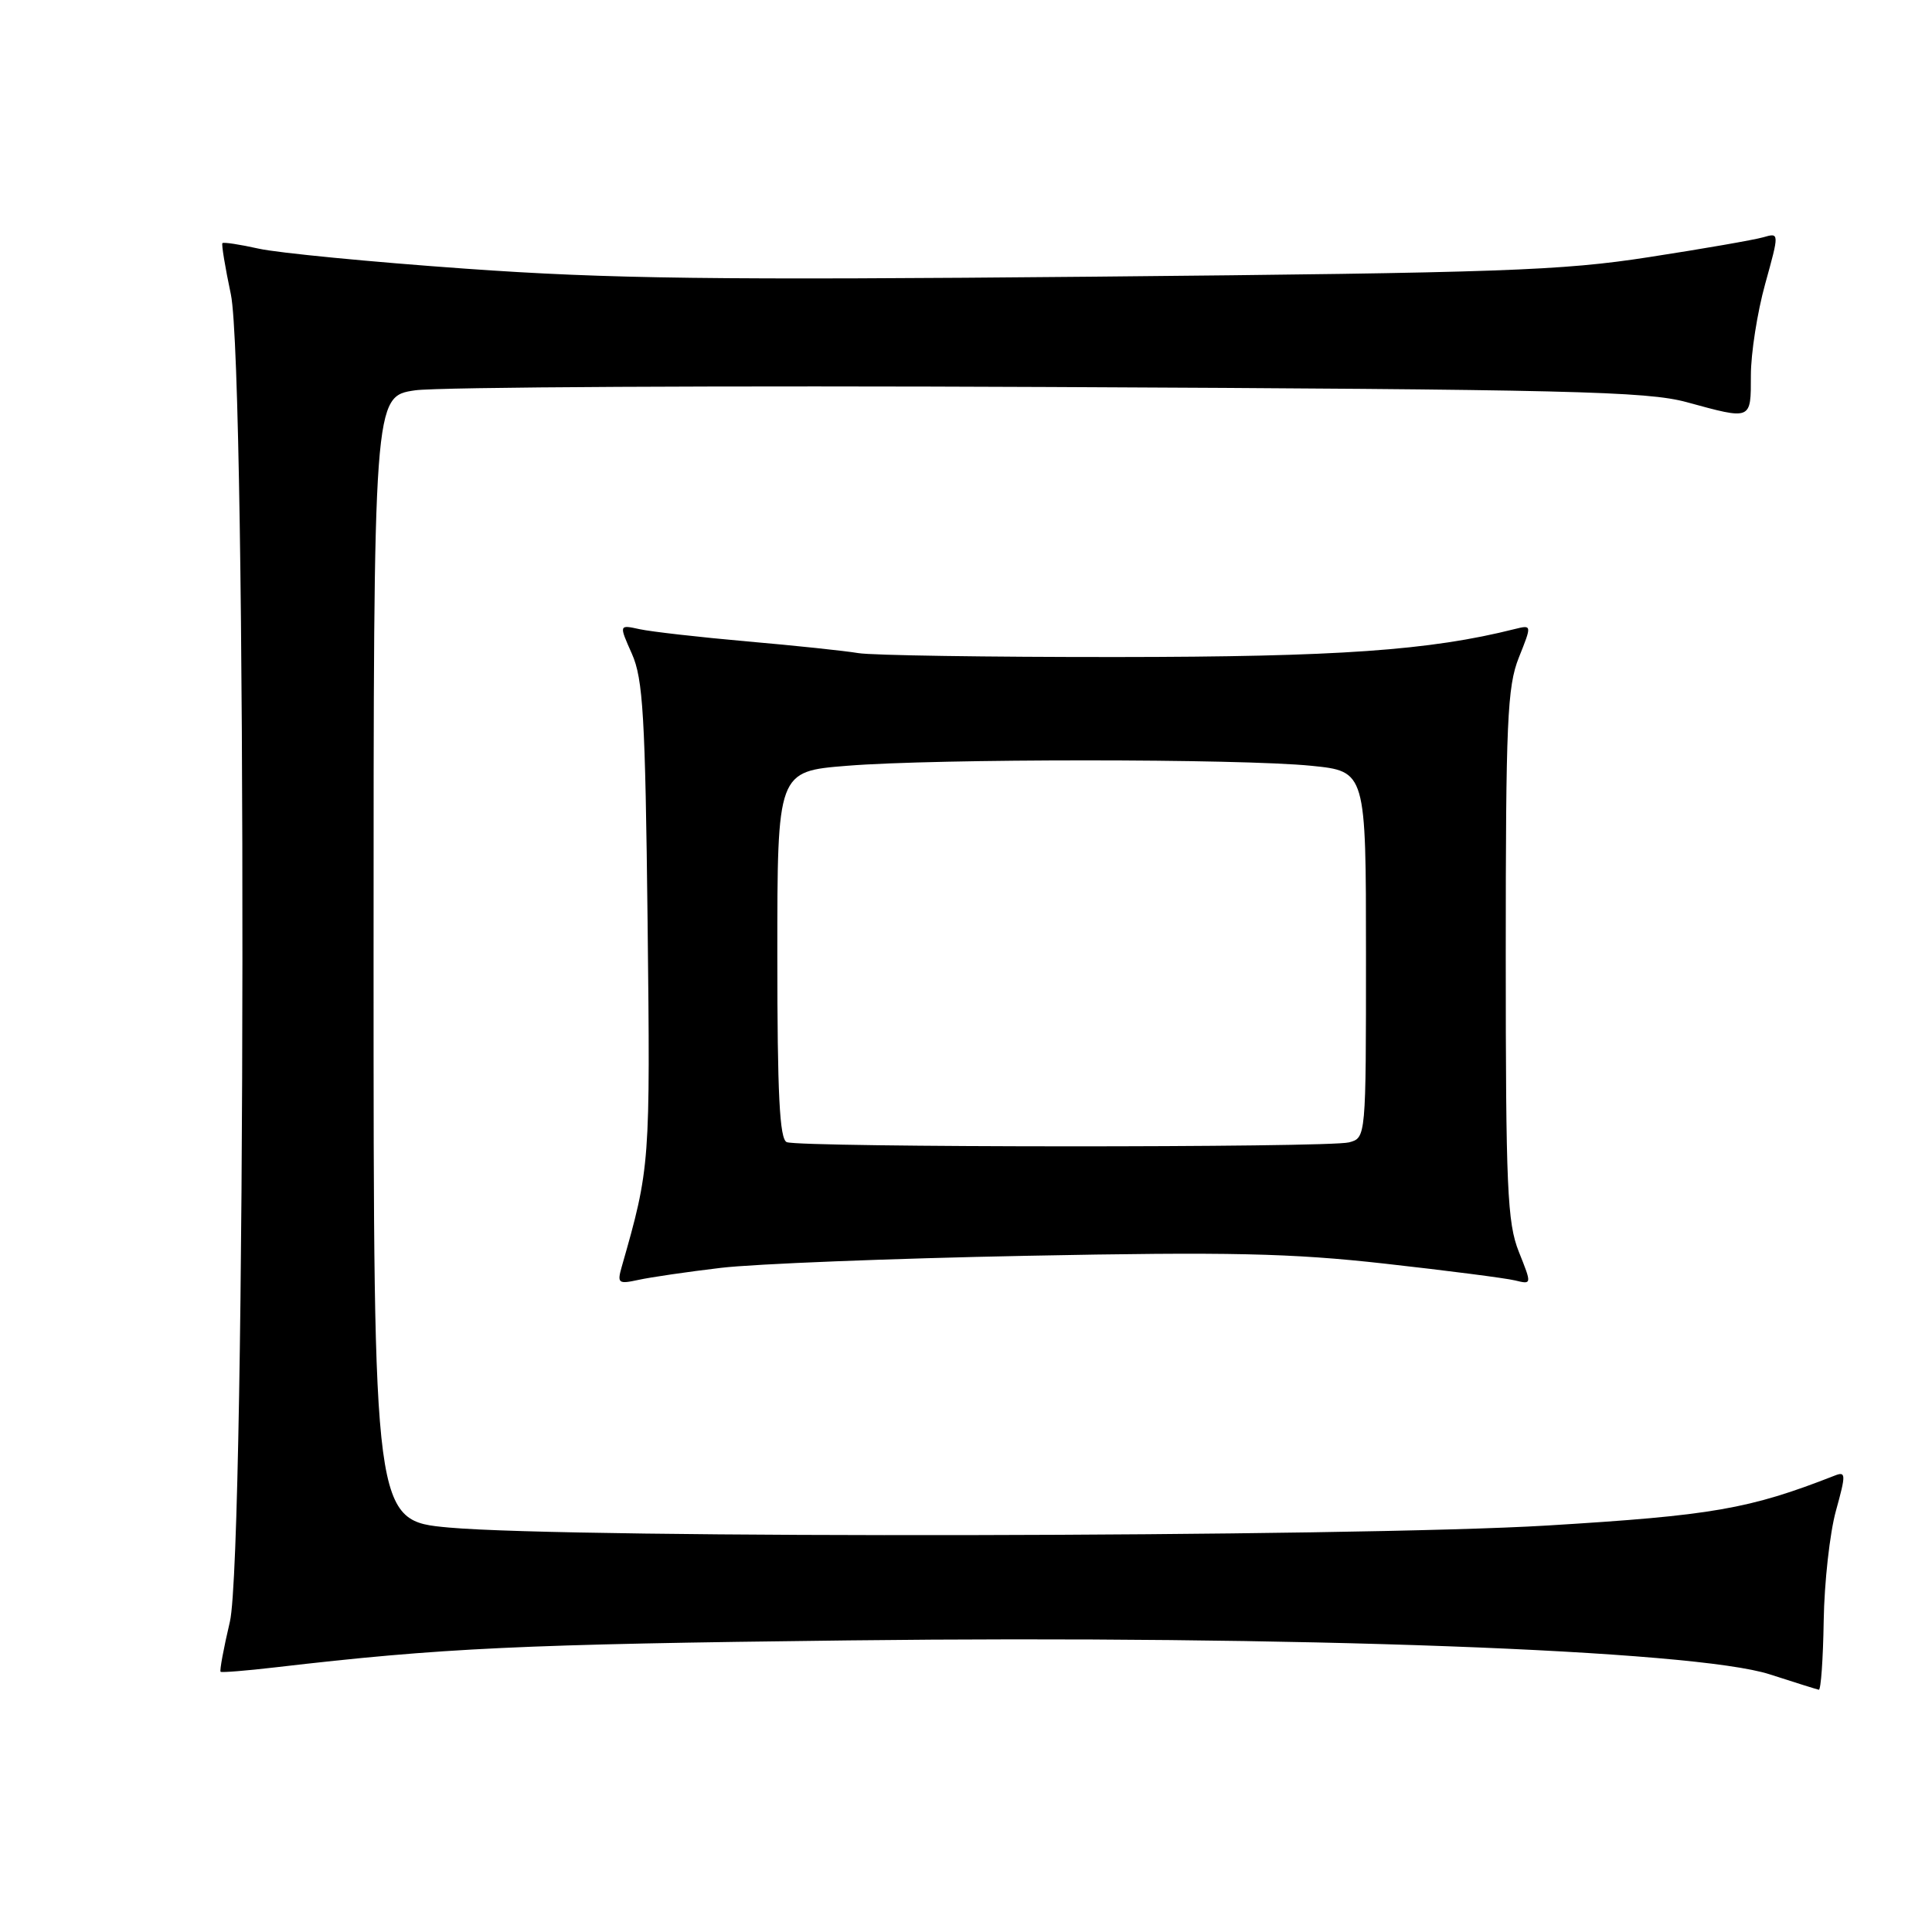 <?xml version="1.0" encoding="UTF-8" standalone="no"?>
<!DOCTYPE svg PUBLIC "-//W3C//DTD SVG 1.1//EN" "http://www.w3.org/Graphics/SVG/1.1/DTD/svg11.dtd" >
<svg xmlns="http://www.w3.org/2000/svg" xmlns:xlink="http://www.w3.org/1999/xlink" version="1.1" viewBox="0 0 256 256">
 <g >
 <path fill="currentColor"
d=" M 241.65 214.75 C 241.73 209.66 242.46 203.11 243.27 200.19 C 244.61 195.35 244.60 194.94 243.12 195.52 C 231.76 199.97 226.92 200.81 205.00 202.14 C 179.32 203.69 75.76 203.88 59.50 202.41 C 49.50 201.50 49.50 201.50 49.50 127.01 C 49.50 52.53 49.50 52.53 55.00 51.72 C 58.02 51.28 95.83 51.08 139.00 51.28 C 207.89 51.60 218.23 51.85 223.50 53.29 C 232.15 55.65 232.00 55.72 232.00 49.73 C 232.00 46.83 232.85 41.39 233.89 37.64 C 235.78 30.82 235.78 30.82 233.64 31.44 C 232.46 31.78 225.65 32.97 218.50 34.07 C 206.92 35.87 198.91 36.15 145.00 36.66 C 94.86 37.13 80.59 36.95 61.67 35.60 C 49.12 34.71 36.80 33.51 34.29 32.95 C 31.78 32.39 29.62 32.06 29.47 32.22 C 29.33 32.37 29.83 35.42 30.59 39.00 C 32.71 49.06 32.60 205.82 30.46 214.89 C 29.63 218.41 29.08 221.39 29.23 221.52 C 29.38 221.64 32.65 221.38 36.50 220.93 C 58.68 218.35 68.91 217.87 112.50 217.36 C 171.45 216.67 224.53 218.63 234.50 221.86 C 237.80 222.93 240.72 223.84 241.00 223.90 C 241.28 223.95 241.57 219.83 241.65 214.75 Z  M 95.50 168.00 C 99.90 167.47 118.12 166.75 136.00 166.40 C 162.89 165.87 171.09 166.05 183.50 167.44 C 191.75 168.36 199.51 169.36 200.74 169.66 C 202.99 170.21 202.99 170.21 201.25 165.86 C 199.72 162.01 199.52 157.38 199.52 126.50 C 199.52 95.62 199.72 90.99 201.25 87.14 C 202.99 82.79 202.99 82.79 200.72 83.35 C 189.44 86.19 177.28 87.04 148.02 87.06 C 130.93 87.07 115.50 86.84 113.73 86.54 C 111.95 86.24 105.33 85.54 99.00 84.99 C 92.67 84.43 86.26 83.70 84.75 83.37 C 82.01 82.77 82.01 82.77 83.73 86.63 C 85.21 89.96 85.50 94.89 85.81 122.15 C 86.17 154.31 86.15 154.68 82.38 167.86 C 81.76 170.04 81.93 170.17 84.60 169.59 C 86.20 169.24 91.10 168.52 95.50 168.00 Z  M 104.25 151.34 C 103.30 150.95 103.00 145.04 103.00 126.52 C 103.00 102.21 103.00 102.21 112.25 101.47 C 124.09 100.51 164.29 100.52 173.75 101.47 C 181.00 102.20 181.00 102.20 181.00 126.48 C 181.00 150.77 181.00 150.77 178.75 151.37 C 176.06 152.09 106.04 152.06 104.25 151.34 Z "/>
</g>
</svg>